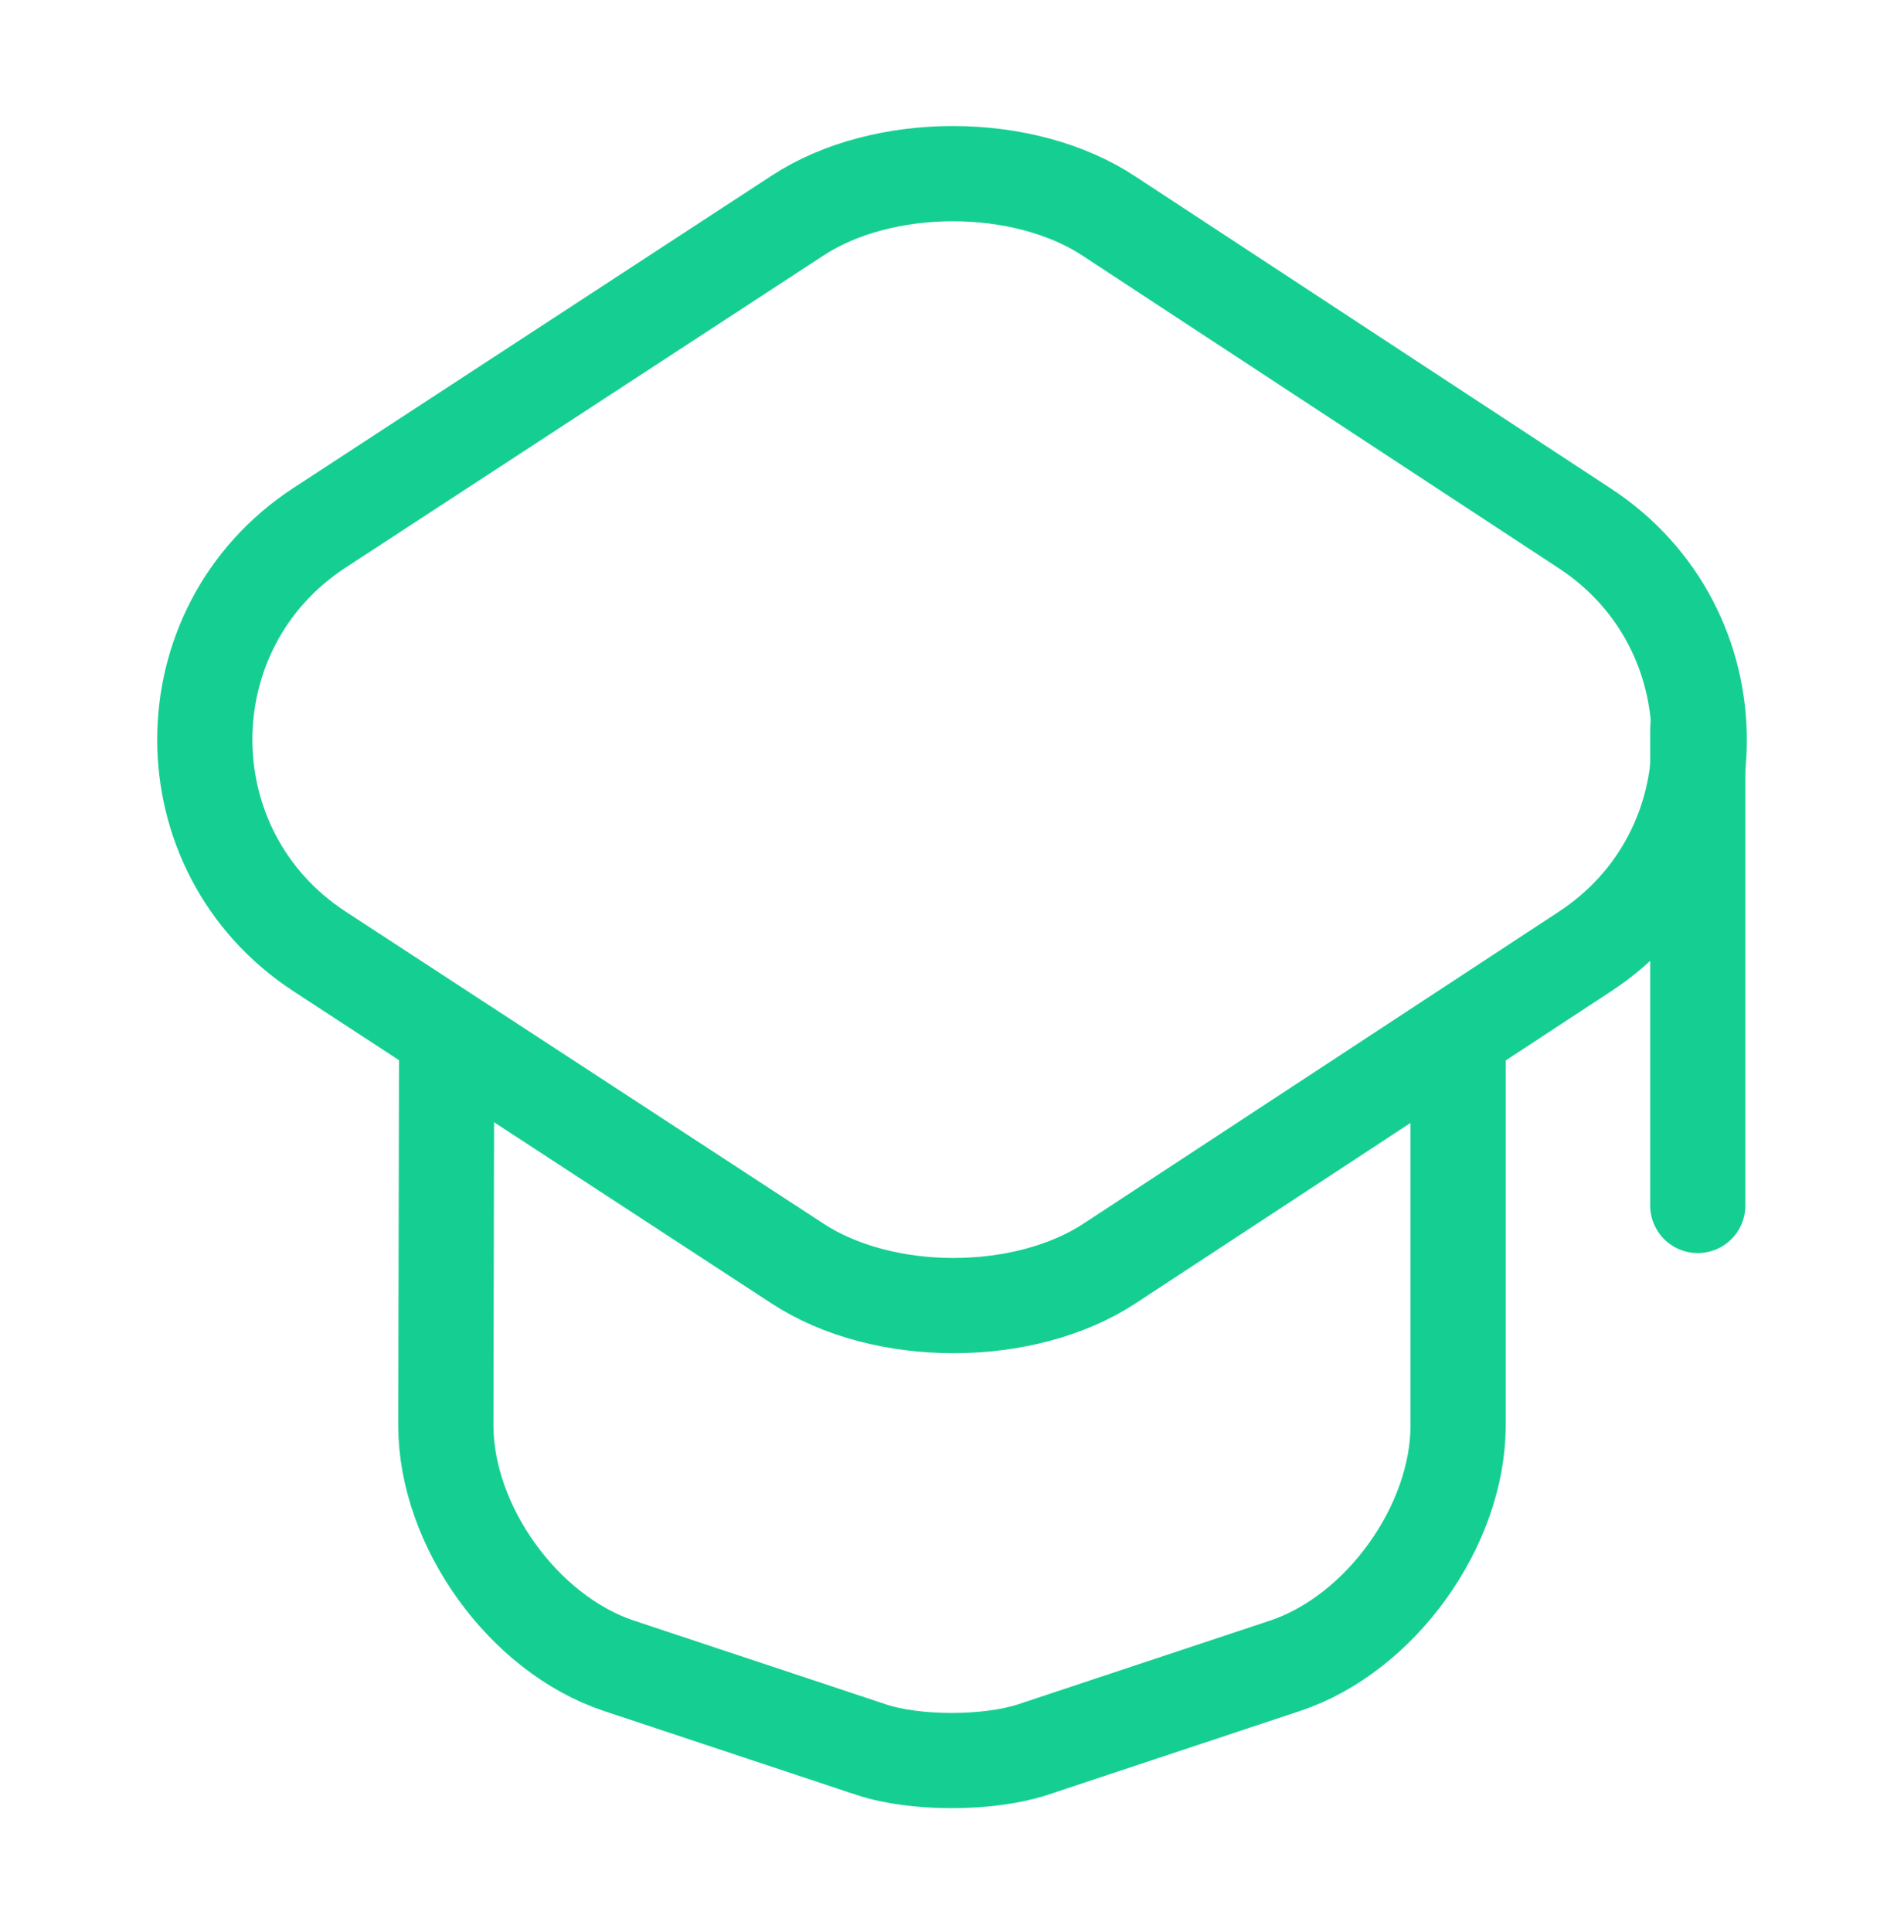 <svg width="70" height="71" viewBox="0 0 70 71" fill="none" xmlns="http://www.w3.org/2000/svg">
<path d="M29.309 7.932L11.751 19.395C6.122 23.07 6.122 31.295 11.751 34.97L29.309 46.432C32.459 48.503 37.651 48.503 40.801 46.432L58.272 34.97C63.872 31.295 63.872 23.099 58.272 19.424L40.801 7.961C37.651 5.861 32.459 5.861 29.309 7.932Z" stroke="#15CF92" stroke-width="3.5" stroke-linecap="round" stroke-linejoin="round"/>
<path d="M16.42 38.705L16.391 52.384C16.391 56.088 19.249 60.055 22.749 61.222L32.053 64.313C33.657 64.838 36.312 64.838 37.945 64.313L47.249 61.222C50.749 60.055 53.607 56.088 53.607 52.384V38.851" stroke="#15CF92" stroke-width="3.5" stroke-linecap="round" stroke-linejoin="round"/>
<path d="M62.418 44.305V26.805" stroke="#15CF92" stroke-width="3.5" stroke-linecap="round" stroke-linejoin="round"/>
</svg>
